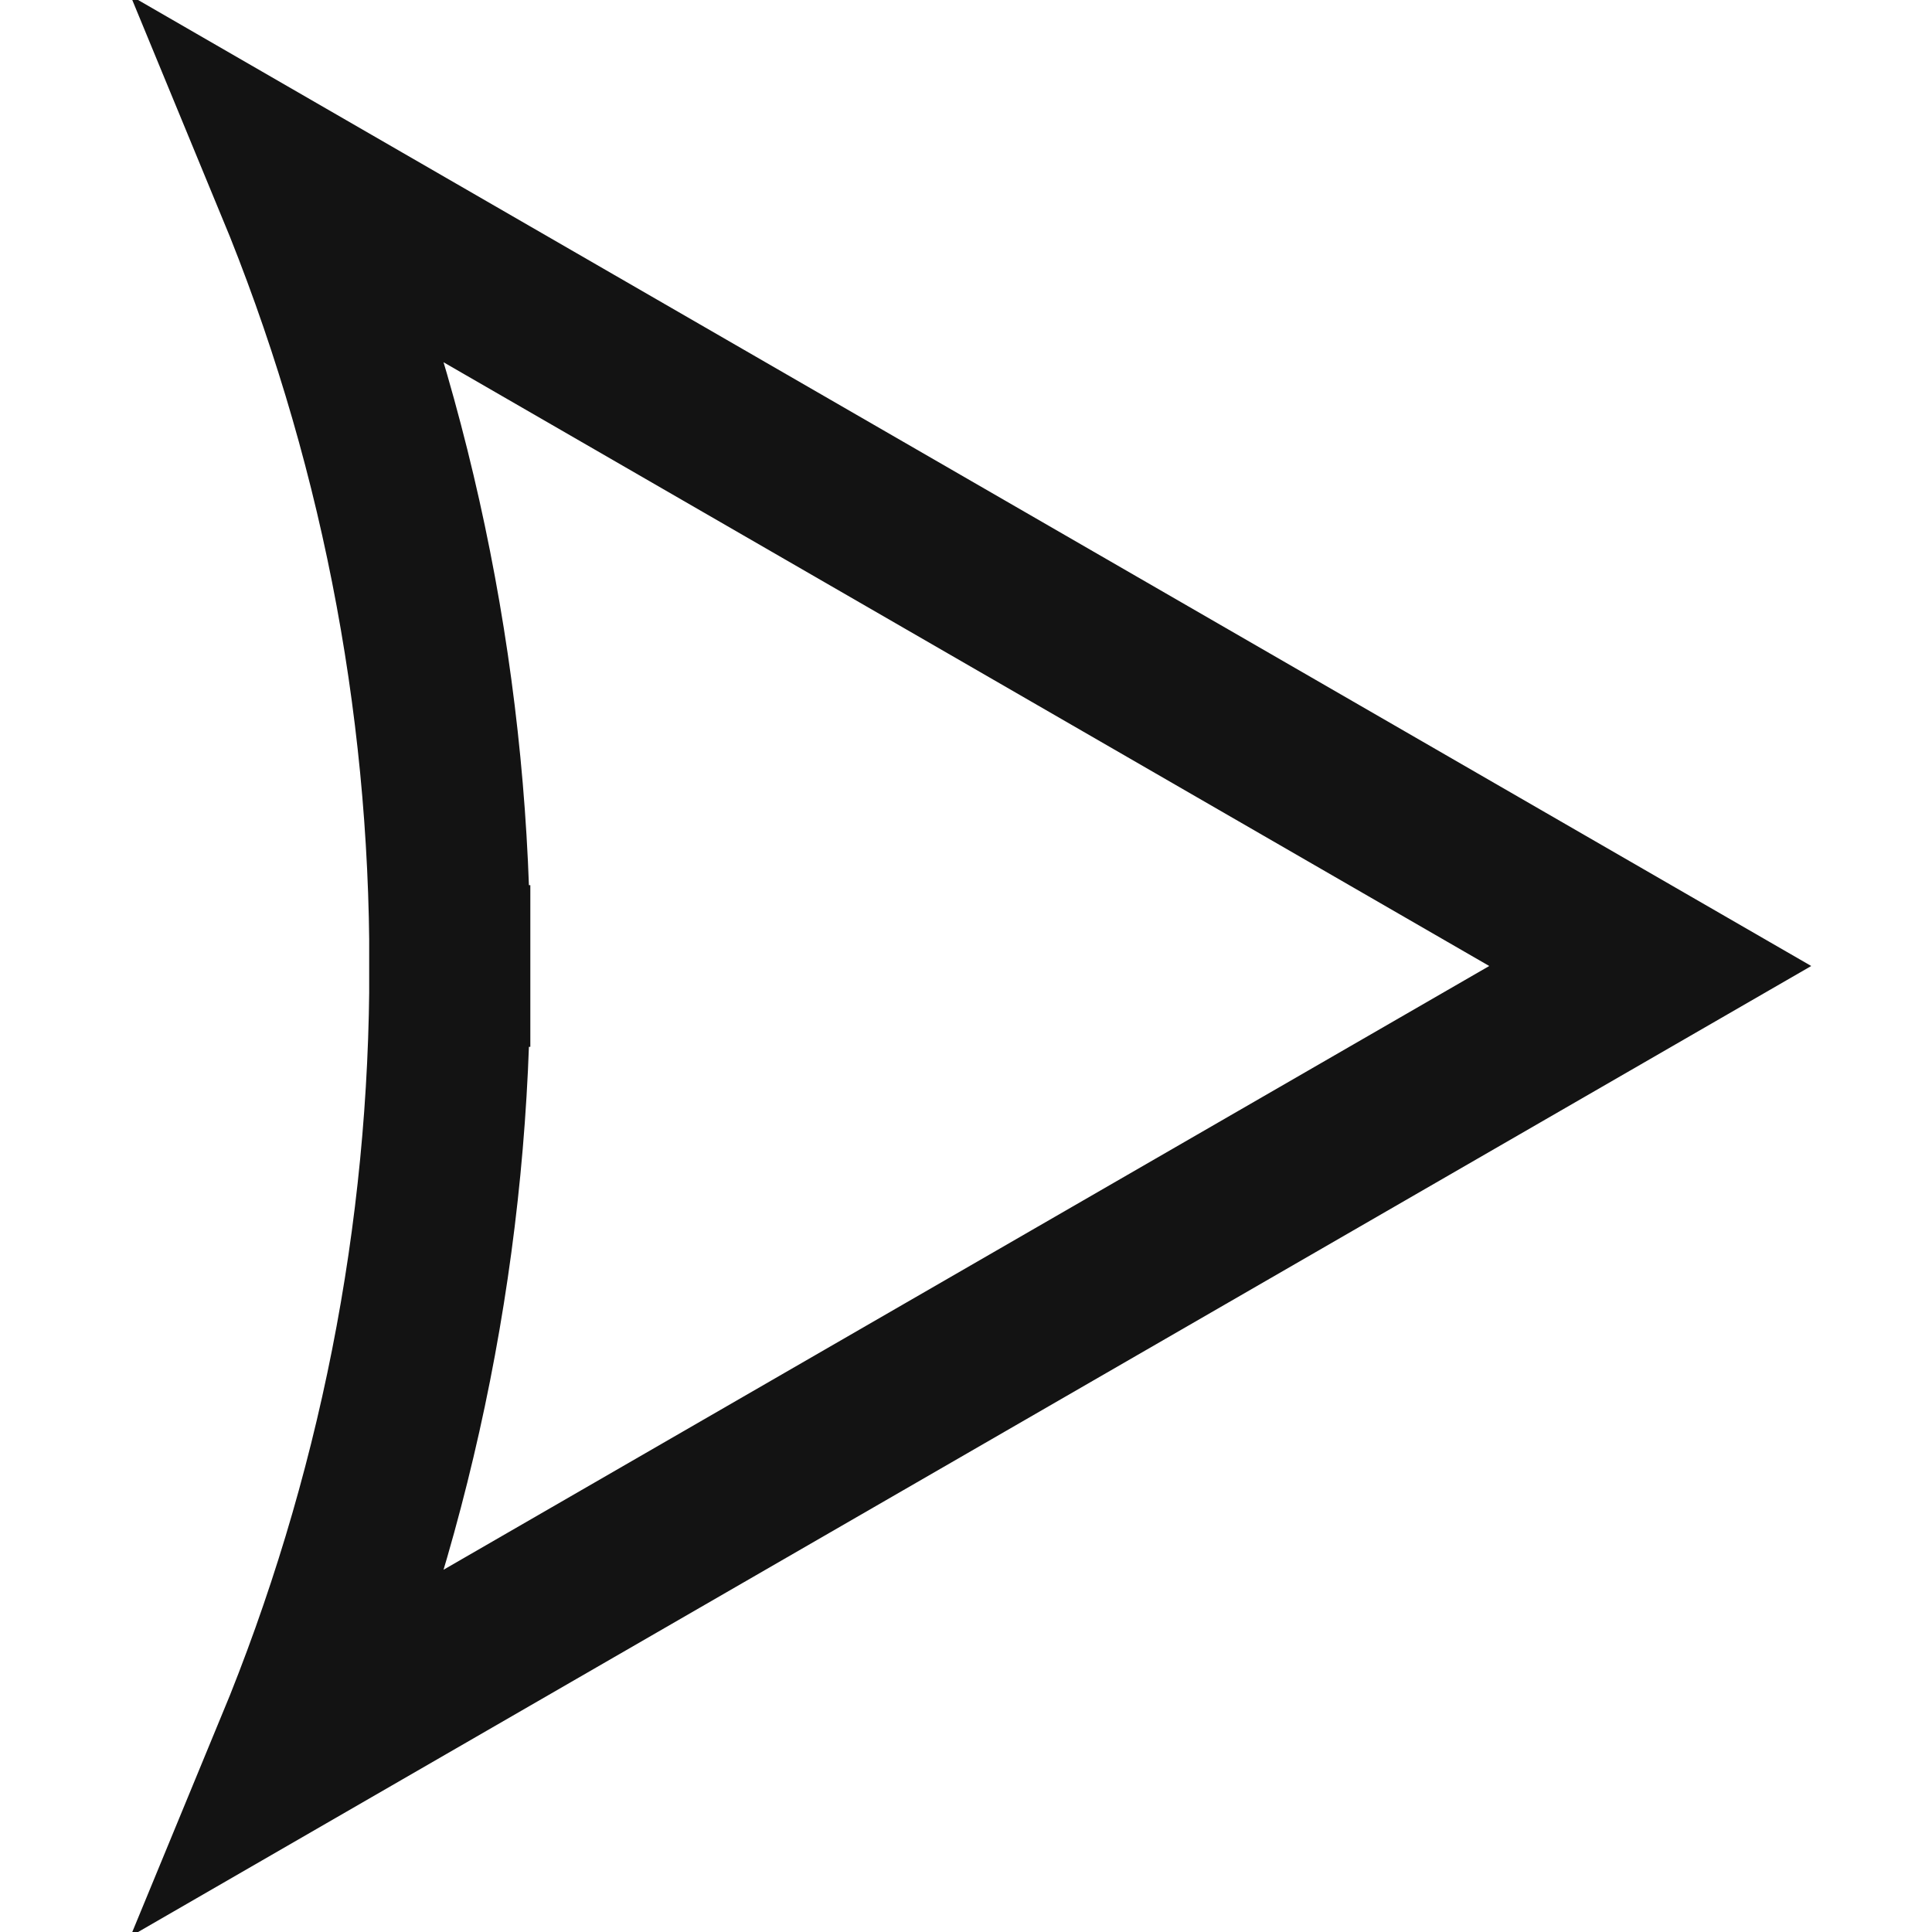 <svg width="12" height="12" viewBox="0 0 12 12" fill="none" xmlns="http://www.w3.org/2000/svg">
<g clip-path="url(#clip0_105_3123)">
<path d="M2.794 6C2.797 4.329 2.469 2.678 1.834 1.141L10.25 6L1.834 10.859C2.469 9.322 2.797 7.671 2.794 6ZM2.794 6C2.794 6 2.794 6 2.794 6.001L2.294 6L2.794 5.999C2.794 5.999 2.794 6 2.794 6Z" stroke="#131313"/>
</g>
<defs>
<clipPath id="clip0_105_3123">
<rect width="12" height="12" fill="white"/>
</clipPath>
</defs>
</svg>
